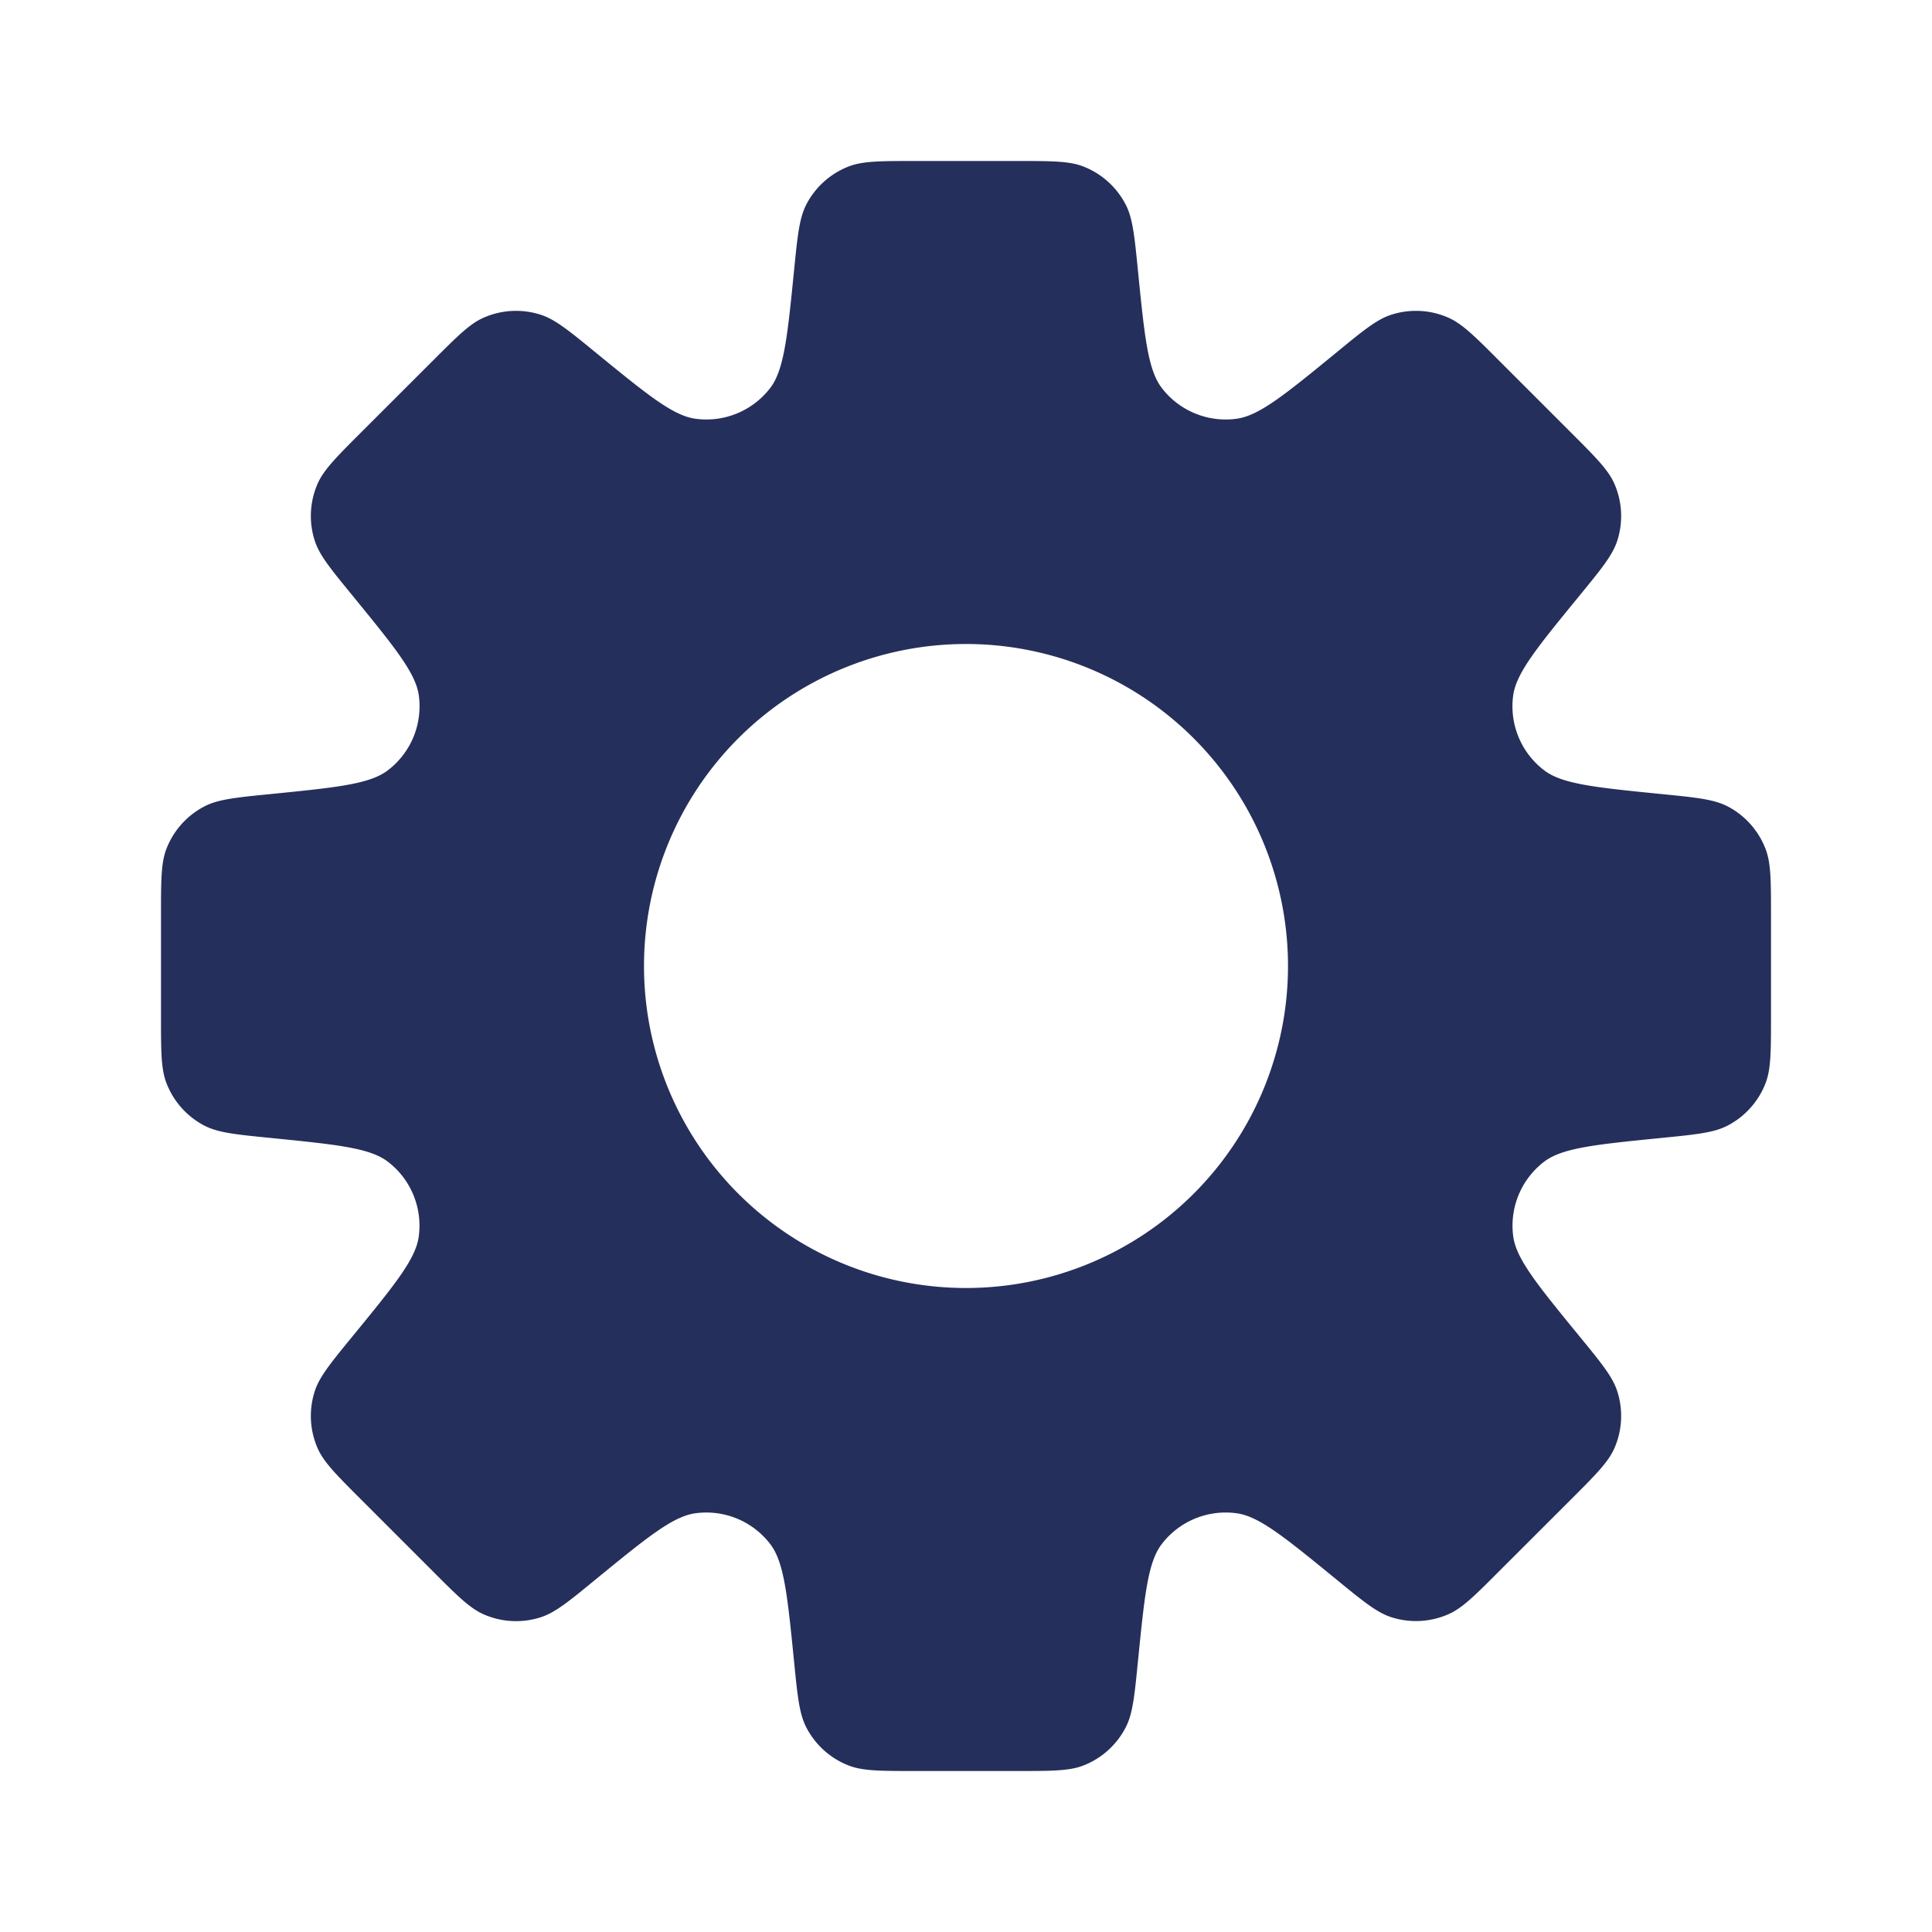<svg xmlns="http://www.w3.org/2000/svg" width="1em" height="1em" viewBox="0 0 24 24"><path fill="#252f5b" fill-rule="evenodd" d="M13.984 2.542c.087.169.109.386.152.82c.082.82.123 1.23.295 1.456a1 1 0 0 0 .929.384c.28-.037.6-.298 1.238-.82c.337-.277.506-.415.687-.473a1 1 0 0 1 .702.035c.175.076.33.23.637.538l.894.894c.308.308.462.462.538.637a1 1 0 0 1 .035.702c-.058.181-.196.35-.472.687c-.523.639-.784.958-.822 1.239a1 1 0 0 0 .385.928c.225.172.636.213 1.457.295c.433.043.65.065.82.152a1 1 0 0 1 .47.521c.071.177.071.395.071.831v1.264c0 .436 0 .654-.07.83a1 1 0 0 1-.472.522c-.169.087-.386.109-.82.152c-.82.082-1.23.123-1.456.295a1 1 0 0 0-.384.929c.038.28.299.6.821 1.238c.276.337.414.505.472.687a1 1 0 0 1-.035.702c-.076.175-.23.329-.538.637l-.894.893c-.308.309-.462.463-.637.538a1 1 0 0 1-.702.035c-.181-.058-.35-.196-.687-.472c-.639-.522-.958-.783-1.238-.82a1 1 0 0 0-.929.384c-.172.225-.213.635-.295 1.456c-.043.434-.065.651-.152.82a1 1 0 0 1-.521.472c-.177.07-.395.07-.831.07h-1.264c-.436 0-.654 0-.83-.07a1 1 0 0 1-.522-.472c-.087-.169-.109-.386-.152-.82c-.082-.82-.123-1.23-.295-1.456a1 1 0 0 0-.928-.384c-.281.037-.6.298-1.239.82c-.337.277-.506.415-.687.473a1 1 0 0 1-.702-.035c-.175-.076-.33-.23-.637-.538l-.894-.894c-.308-.308-.462-.462-.538-.637a1 1 0 0 1-.035-.702c.058-.181.196-.35.472-.687c.523-.639.784-.958.821-1.239a1 1 0 0 0-.384-.928c-.225-.172-.636-.213-1.457-.295c-.433-.043-.65-.065-.82-.152a1 1 0 0 1-.47-.521C2 13.286 2 13.068 2 12.632v-1.264c0-.436 0-.654.07-.83a1 1 0 0 1 .472-.522c.169-.087.386-.109.82-.152c.82-.082 1.231-.123 1.456-.295a1 1 0 0 0 .385-.928c-.038-.281-.3-.6-.822-1.24c-.276-.337-.414-.505-.472-.687a1 1 0 0 1 .035-.702c.076-.174.23-.329.538-.637l.894-.893c.308-.308.462-.463.637-.538a1 1 0 0 1 .702-.035c.181.058.35.196.687.472c.639.522.958.783 1.238.821a1 1 0 0 0 .93-.385c.17-.225.212-.635.294-1.456c.043-.433.065-.65.152-.82a1 1 0 0 1 .521-.471c.177-.07.395-.07.831-.07h1.264c.436 0 .654 0 .83.07a1 1 0 0 1 .522.472M12 16a4 4 0 1 0 0-8a4 4 0 0 0 0 8" clip-rule="evenodd"/></svg>